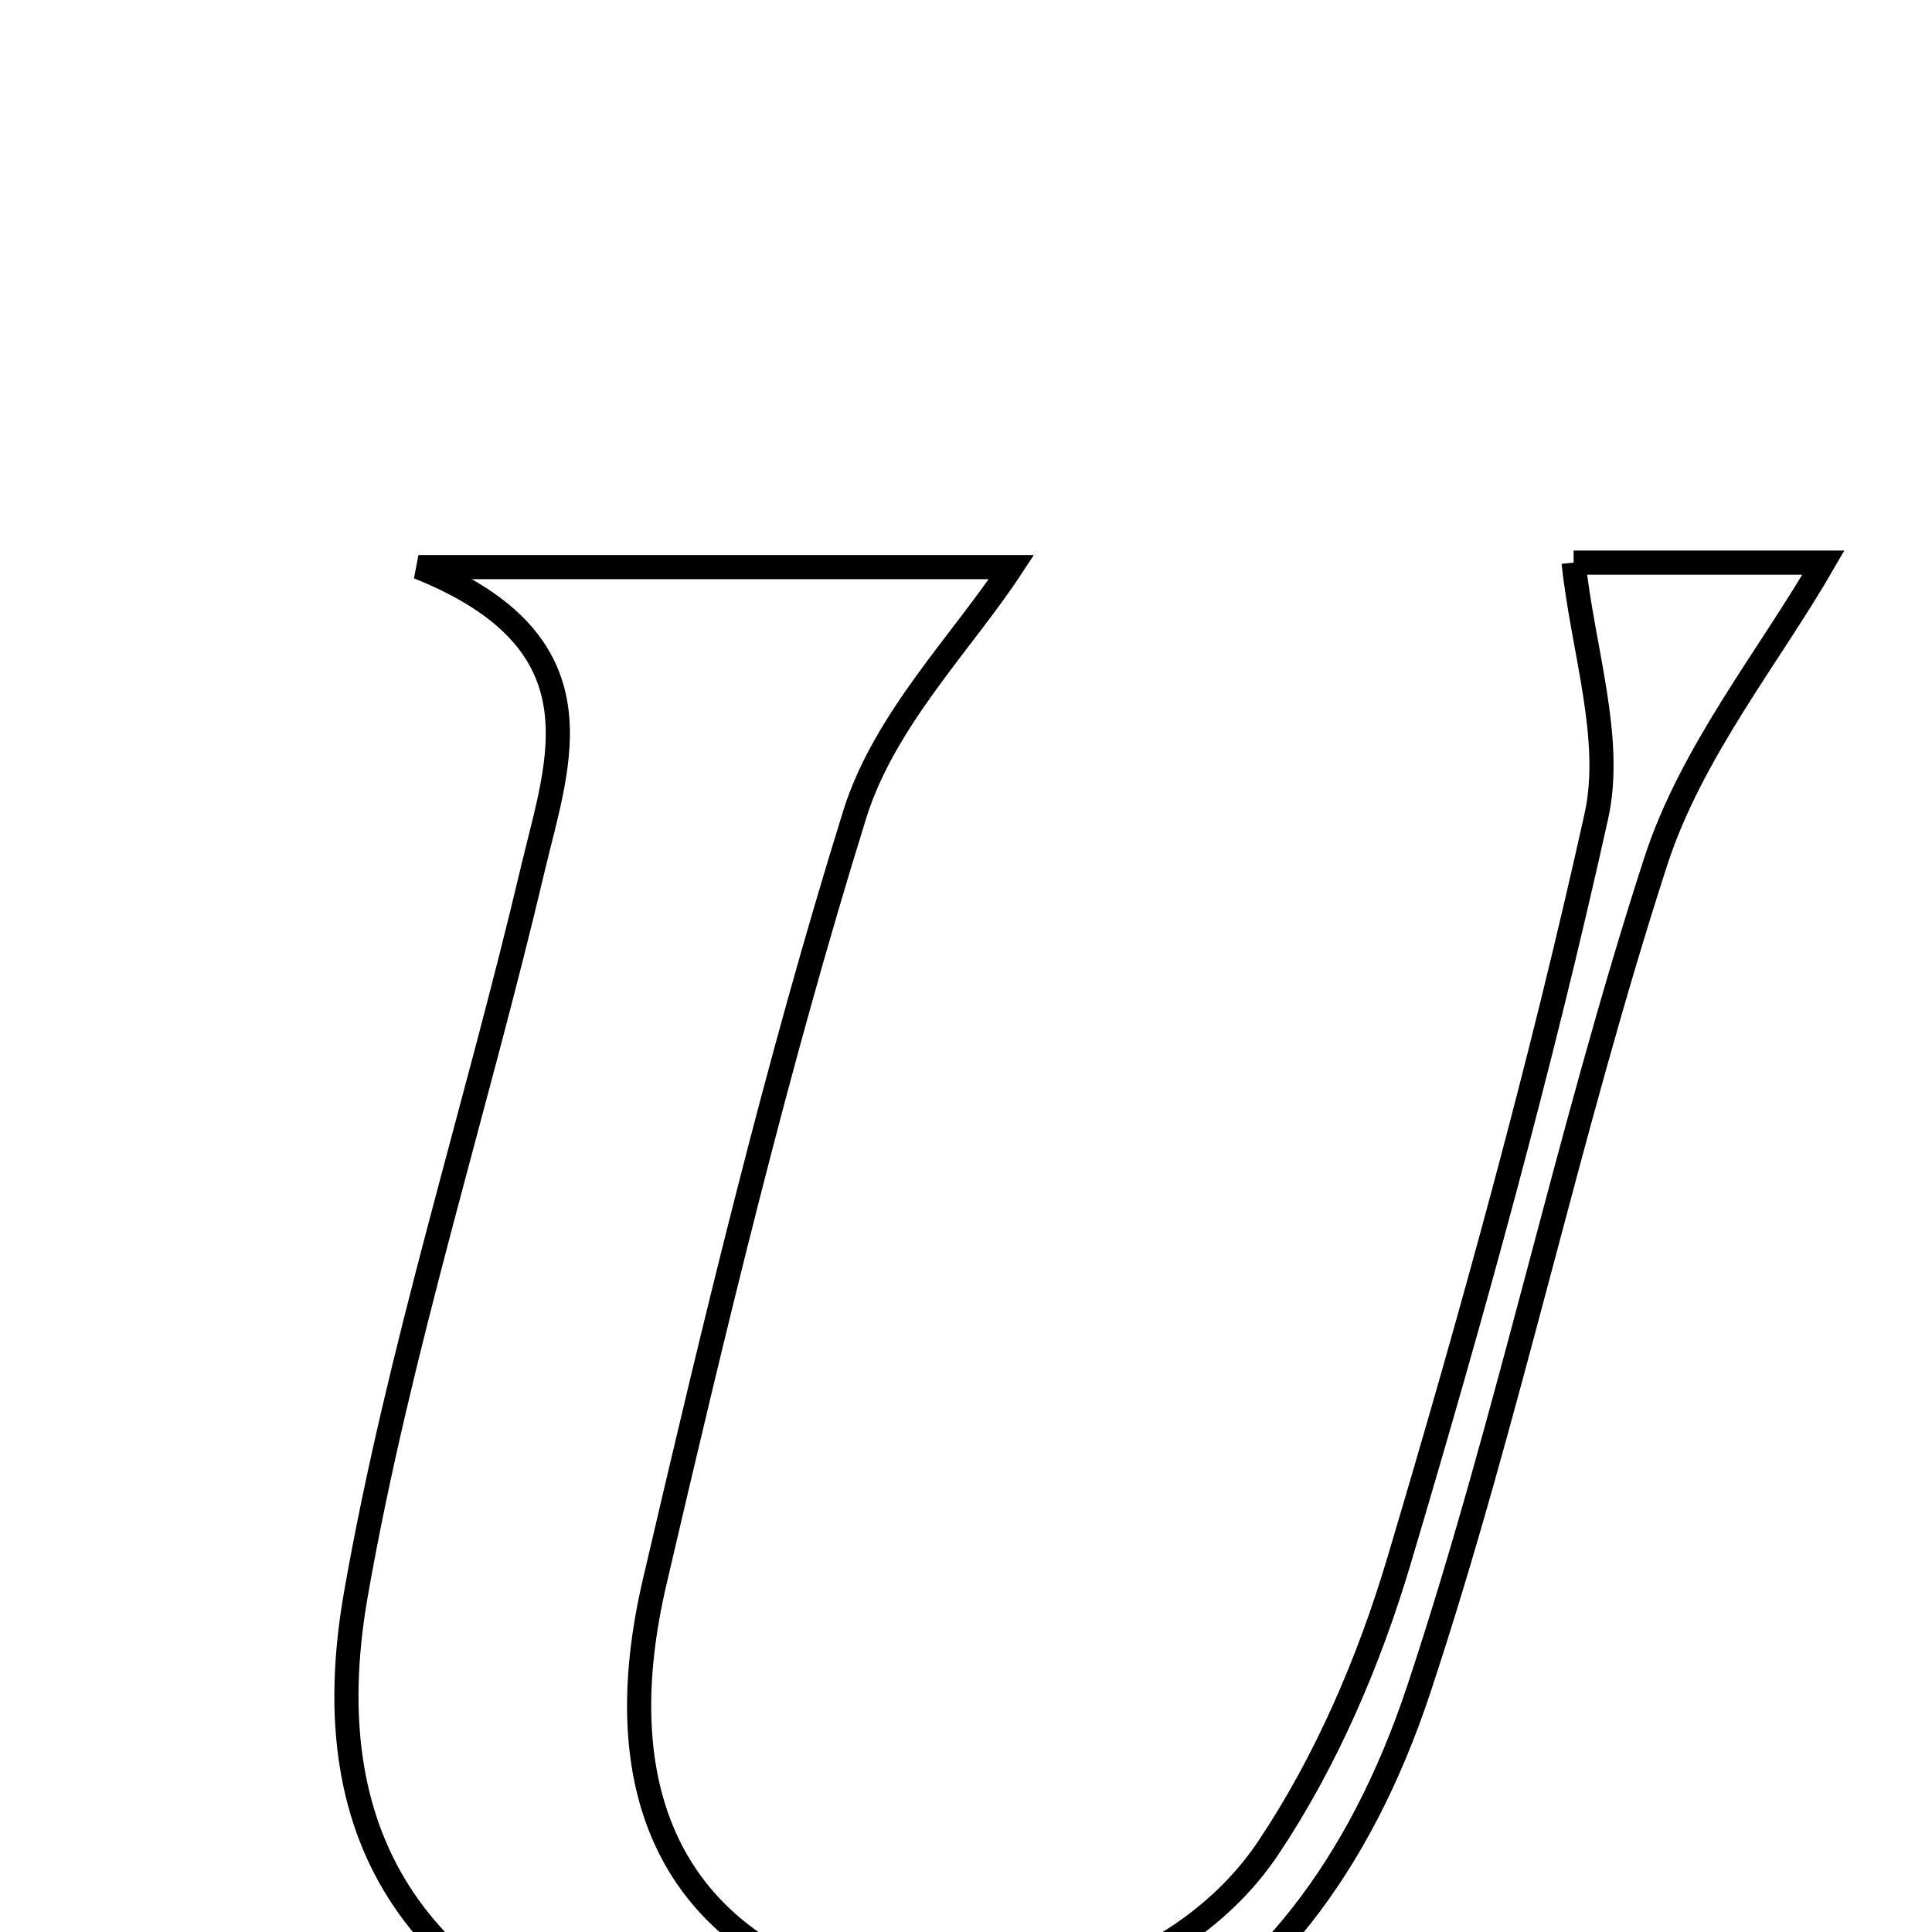 <svg xmlns="http://www.w3.org/2000/svg" viewBox="0.0 0.0 24.0 24.0" height="200px" width="200px"><path fill="none" stroke="black" stroke-width=".3" stroke-opacity="1.0"  filling="0" d="M19.548 6.989 C20.435 6.989 21.743 6.989 22.651 6.989 C21.982 8.15 21.01 9.34 20.568 10.702 C19.47 14.09 18.746 17.601 17.626 20.981 C16.147 25.441 12.748 27.077 8.295 25.731 C5.266 24.815 3.873 22.936 4.42 19.81 C4.953 16.767 5.91 13.8 6.621 10.786 C6.935 9.456 7.536 7.981 5.198 7.045 C8.091 7.045 10.481 7.045 12.565 7.045 C11.96 7.967 10.983 8.945 10.619 10.114 C9.644 13.247 8.879 16.45 8.133 19.649 C7.571 22.054 8.252 23.686 9.94 24.47 C11.847 25.356 14.552 24.748 15.753 22.958 C16.472 21.885 17.008 20.636 17.378 19.392 C18.289 16.335 19.14 13.254 19.83 10.141 C20.045 9.173 19.662 8.073 19.548 6.989"></path></svg>